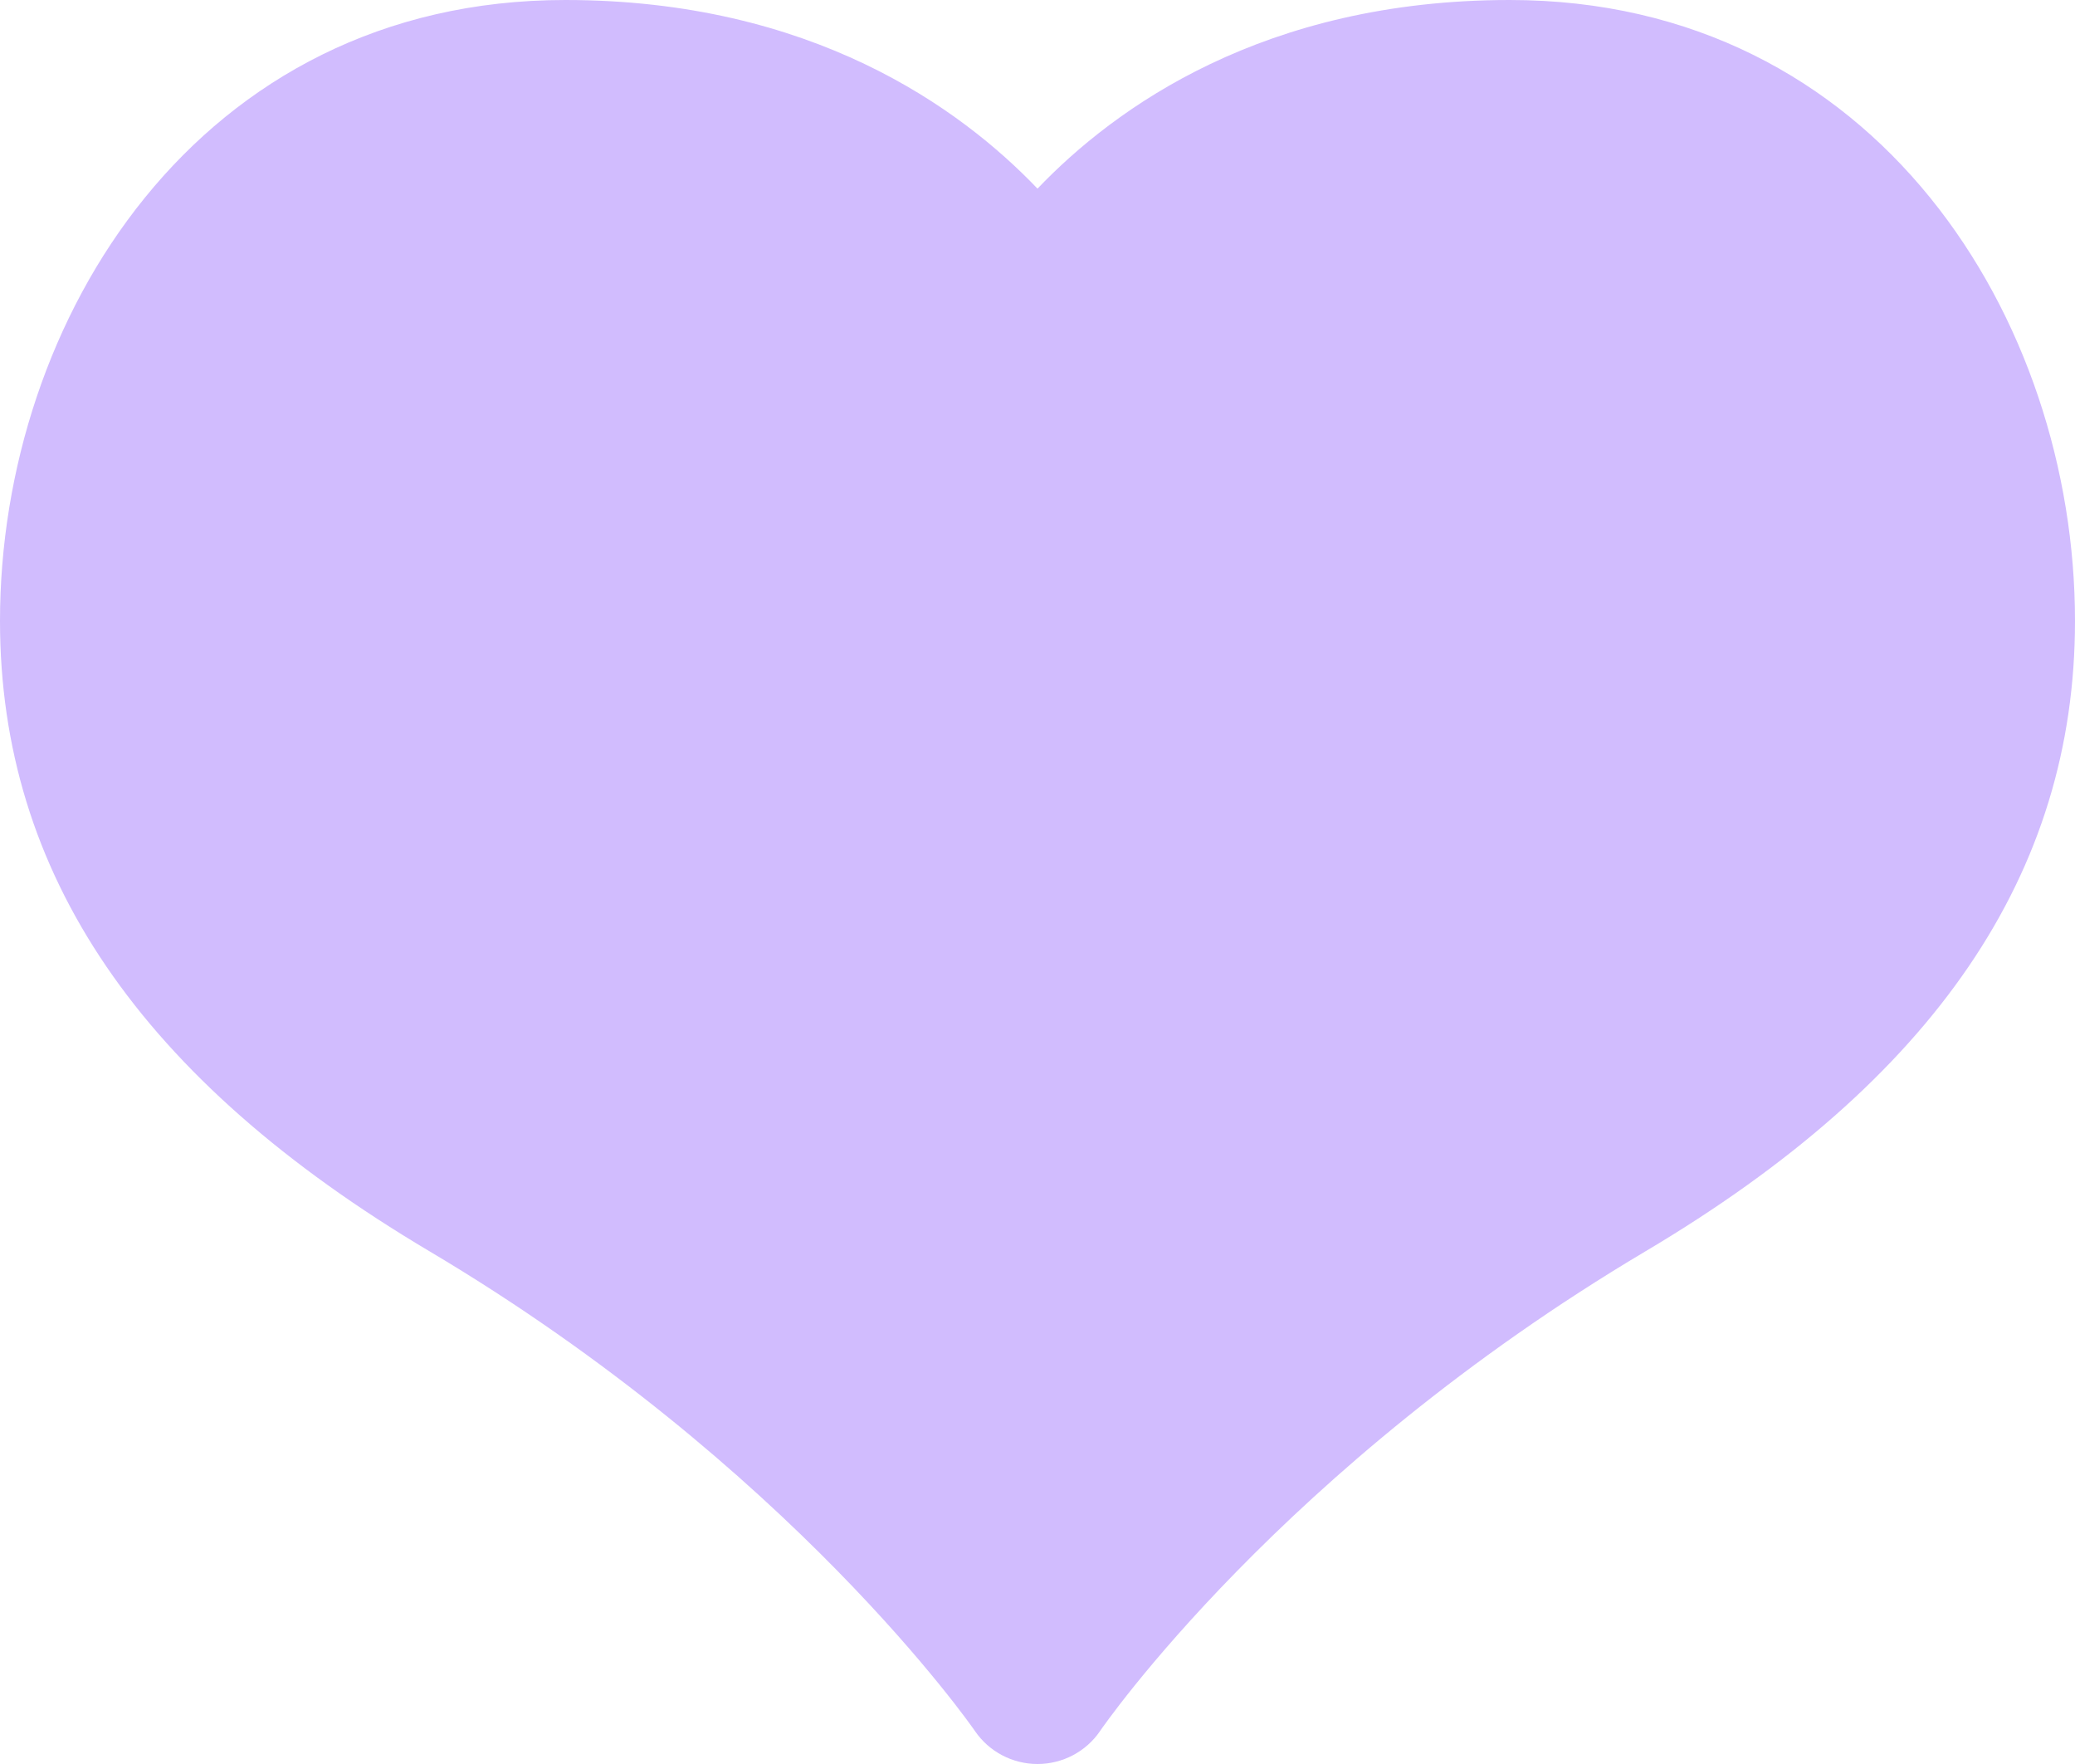 <svg width="40" height="34" viewBox="0 0 40 34" fill="none" xmlns="http://www.w3.org/2000/svg">
<path d="M40 11.968C40 16.837 37.292 20.811 31.722 24.117C24.694 28.29 21.241 33.312 21.207 33.363C20.937 33.761 20.484 34 20 34C19.516 34 19.064 33.761 18.794 33.364C18.741 33.287 15.249 28.256 8.278 24.117C2.708 20.811 0 16.837 0 11.968C0 6.166 3.819 4.48069e-09 10.897 4.48069e-09C15.638 4.48069e-09 18.512 2.079 20 3.636C21.488 2.078 24.362 4.48069e-09 29.103 4.48069e-09C36.181 -0 40 6.166 40 11.968Z" fill="#D1BCFE"/>
</svg>
